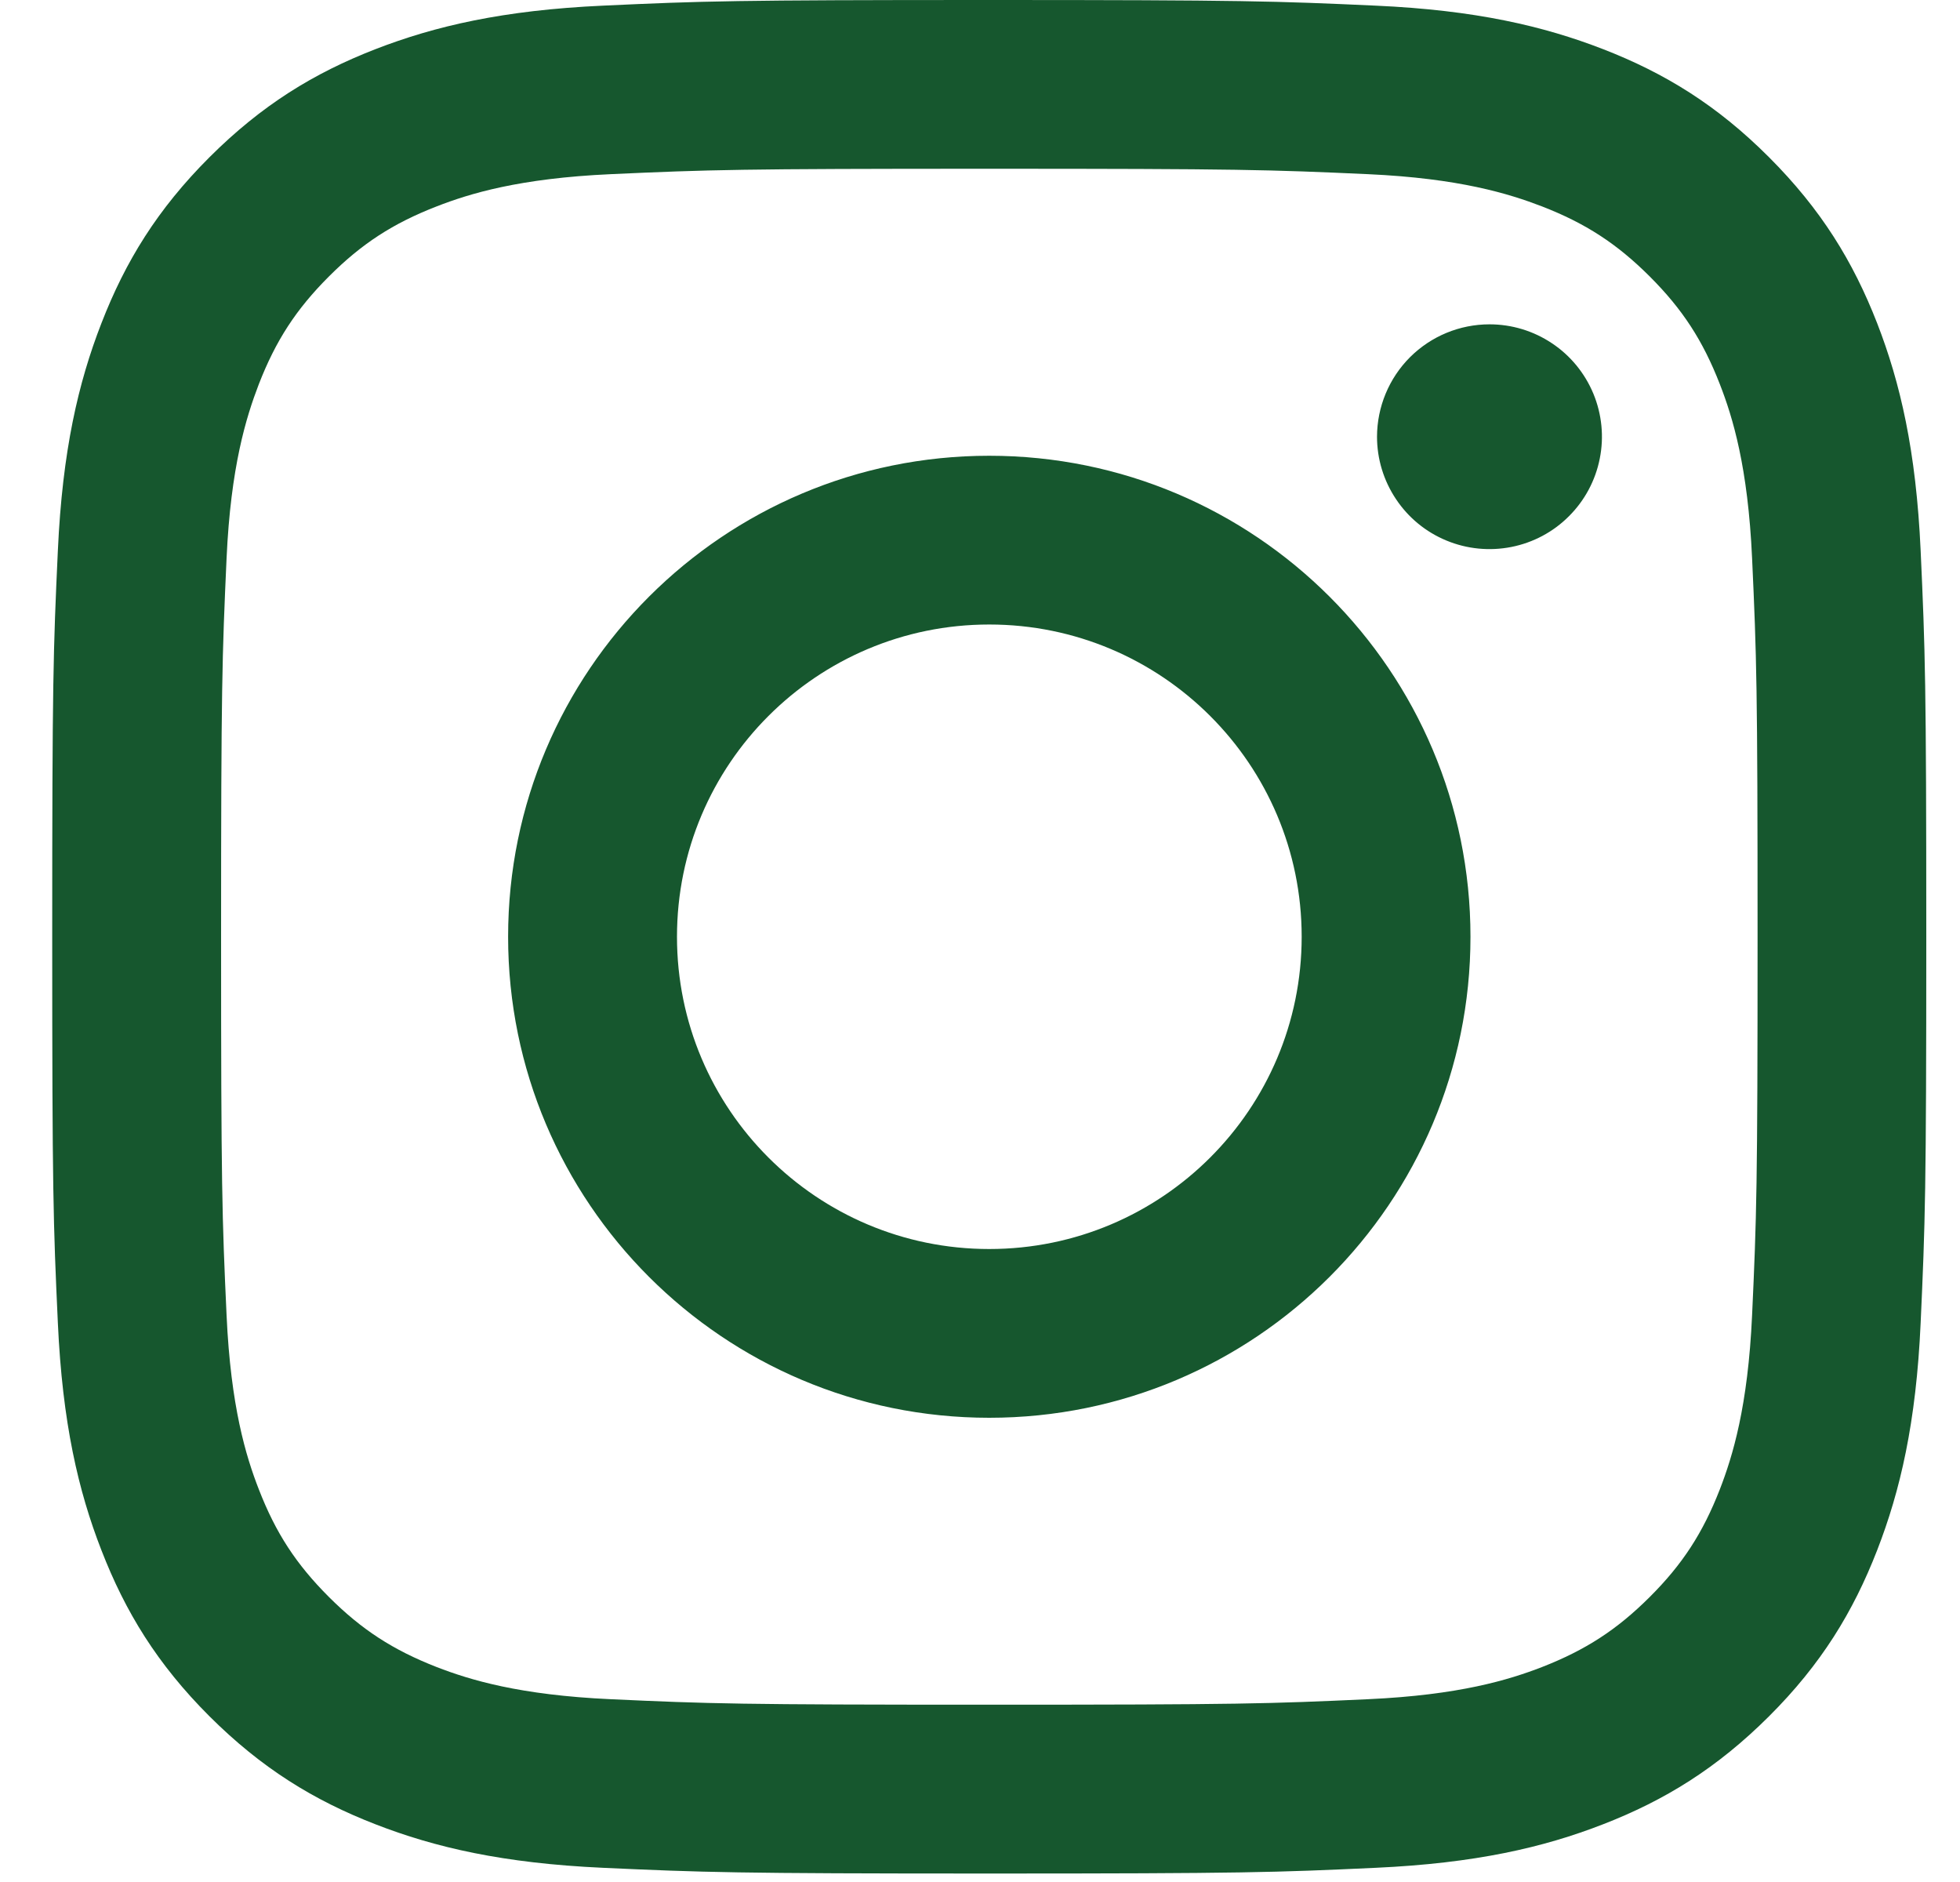 <svg width="25" height="24" viewBox="0 0 25 24" fill="none" xmlns="http://www.w3.org/2000/svg">
<path d="M8.635 11.946C8.635 9.747 10.418 7.964 12.618 7.964C14.819 7.964 16.603 9.747 16.603 11.946C16.603 14.145 14.819 15.928 12.618 15.928C10.418 15.928 8.635 14.145 8.635 11.946ZM6.481 11.946C6.481 15.334 9.229 18.08 12.618 18.08C16.008 18.08 18.756 15.334 18.756 11.946C18.756 8.558 16.008 5.812 12.618 5.812C9.229 5.812 6.481 8.558 6.481 11.946ZM17.564 5.569C17.564 5.852 17.648 6.129 17.806 6.365C17.963 6.601 18.187 6.785 18.449 6.893C18.711 7.002 19 7.03 19.278 6.975C19.556 6.92 19.812 6.784 20.012 6.583C20.213 6.383 20.35 6.127 20.405 5.849C20.461 5.571 20.432 5.283 20.324 5.021C20.215 4.759 20.032 4.535 19.796 4.378C19.56 4.22 19.283 4.136 18.999 4.136H18.999C18.618 4.136 18.254 4.287 17.985 4.555C17.716 4.824 17.565 5.189 17.564 5.569ZM7.79 21.669C6.624 21.616 5.991 21.422 5.57 21.259C5.012 21.041 4.614 20.783 4.195 20.365C3.777 19.947 3.517 19.549 3.301 18.992C3.137 18.571 2.943 17.938 2.89 16.773C2.832 15.514 2.82 15.136 2.82 11.946C2.82 8.756 2.833 8.379 2.89 7.118C2.943 5.954 3.139 5.322 3.301 4.9C3.518 4.342 3.777 3.944 4.195 3.526C4.613 3.108 5.011 2.849 5.57 2.632C5.991 2.468 6.624 2.274 7.79 2.221C9.049 2.164 9.428 2.152 12.618 2.152C15.809 2.152 16.188 2.164 17.448 2.221C18.614 2.274 19.246 2.47 19.668 2.632C20.226 2.849 20.624 3.108 21.043 3.526C21.461 3.944 21.72 4.342 21.937 4.9C22.101 5.32 22.295 5.954 22.348 7.118C22.406 8.379 22.418 8.756 22.418 11.946C22.418 15.136 22.406 15.513 22.348 16.773C22.295 17.938 22.1 18.571 21.937 18.992C21.72 19.549 21.461 19.948 21.043 20.365C20.625 20.782 20.226 21.041 19.668 21.259C19.247 21.422 18.614 21.616 17.448 21.669C16.189 21.727 15.81 21.739 12.618 21.739C9.426 21.739 9.049 21.727 7.79 21.669ZM7.691 0.072C6.418 0.13 5.549 0.332 4.789 0.627C4.003 0.932 3.337 1.341 2.672 2.005C2.007 2.669 1.599 3.335 1.294 4.121C0.998 4.881 0.796 5.749 0.738 7.021C0.679 8.294 0.666 8.702 0.666 11.946C0.666 15.19 0.679 15.597 0.738 16.871C0.796 18.143 0.998 19.011 1.294 19.77C1.599 20.556 2.007 21.223 2.672 21.887C3.337 22.55 4.003 22.959 4.789 23.264C5.55 23.56 6.418 23.761 7.691 23.819C8.966 23.877 9.372 23.892 12.618 23.892C15.864 23.892 16.272 23.878 17.546 23.819C18.818 23.761 19.687 23.56 20.447 23.264C21.233 22.959 21.899 22.55 22.564 21.887C23.23 21.223 23.637 20.556 23.943 19.77C24.238 19.011 24.441 18.142 24.498 16.871C24.556 15.596 24.57 15.19 24.57 11.946C24.57 8.702 24.556 8.294 24.498 7.021C24.44 5.749 24.238 4.88 23.943 4.121C23.637 3.336 23.229 2.67 22.564 2.005C21.9 1.34 21.233 0.932 20.448 0.627C19.687 0.332 18.818 0.129 17.547 0.072C16.273 0.014 15.865 0 12.619 0C9.373 0 8.966 0.013 7.691 0.072Z" fill="#16572E"/>
</svg>
